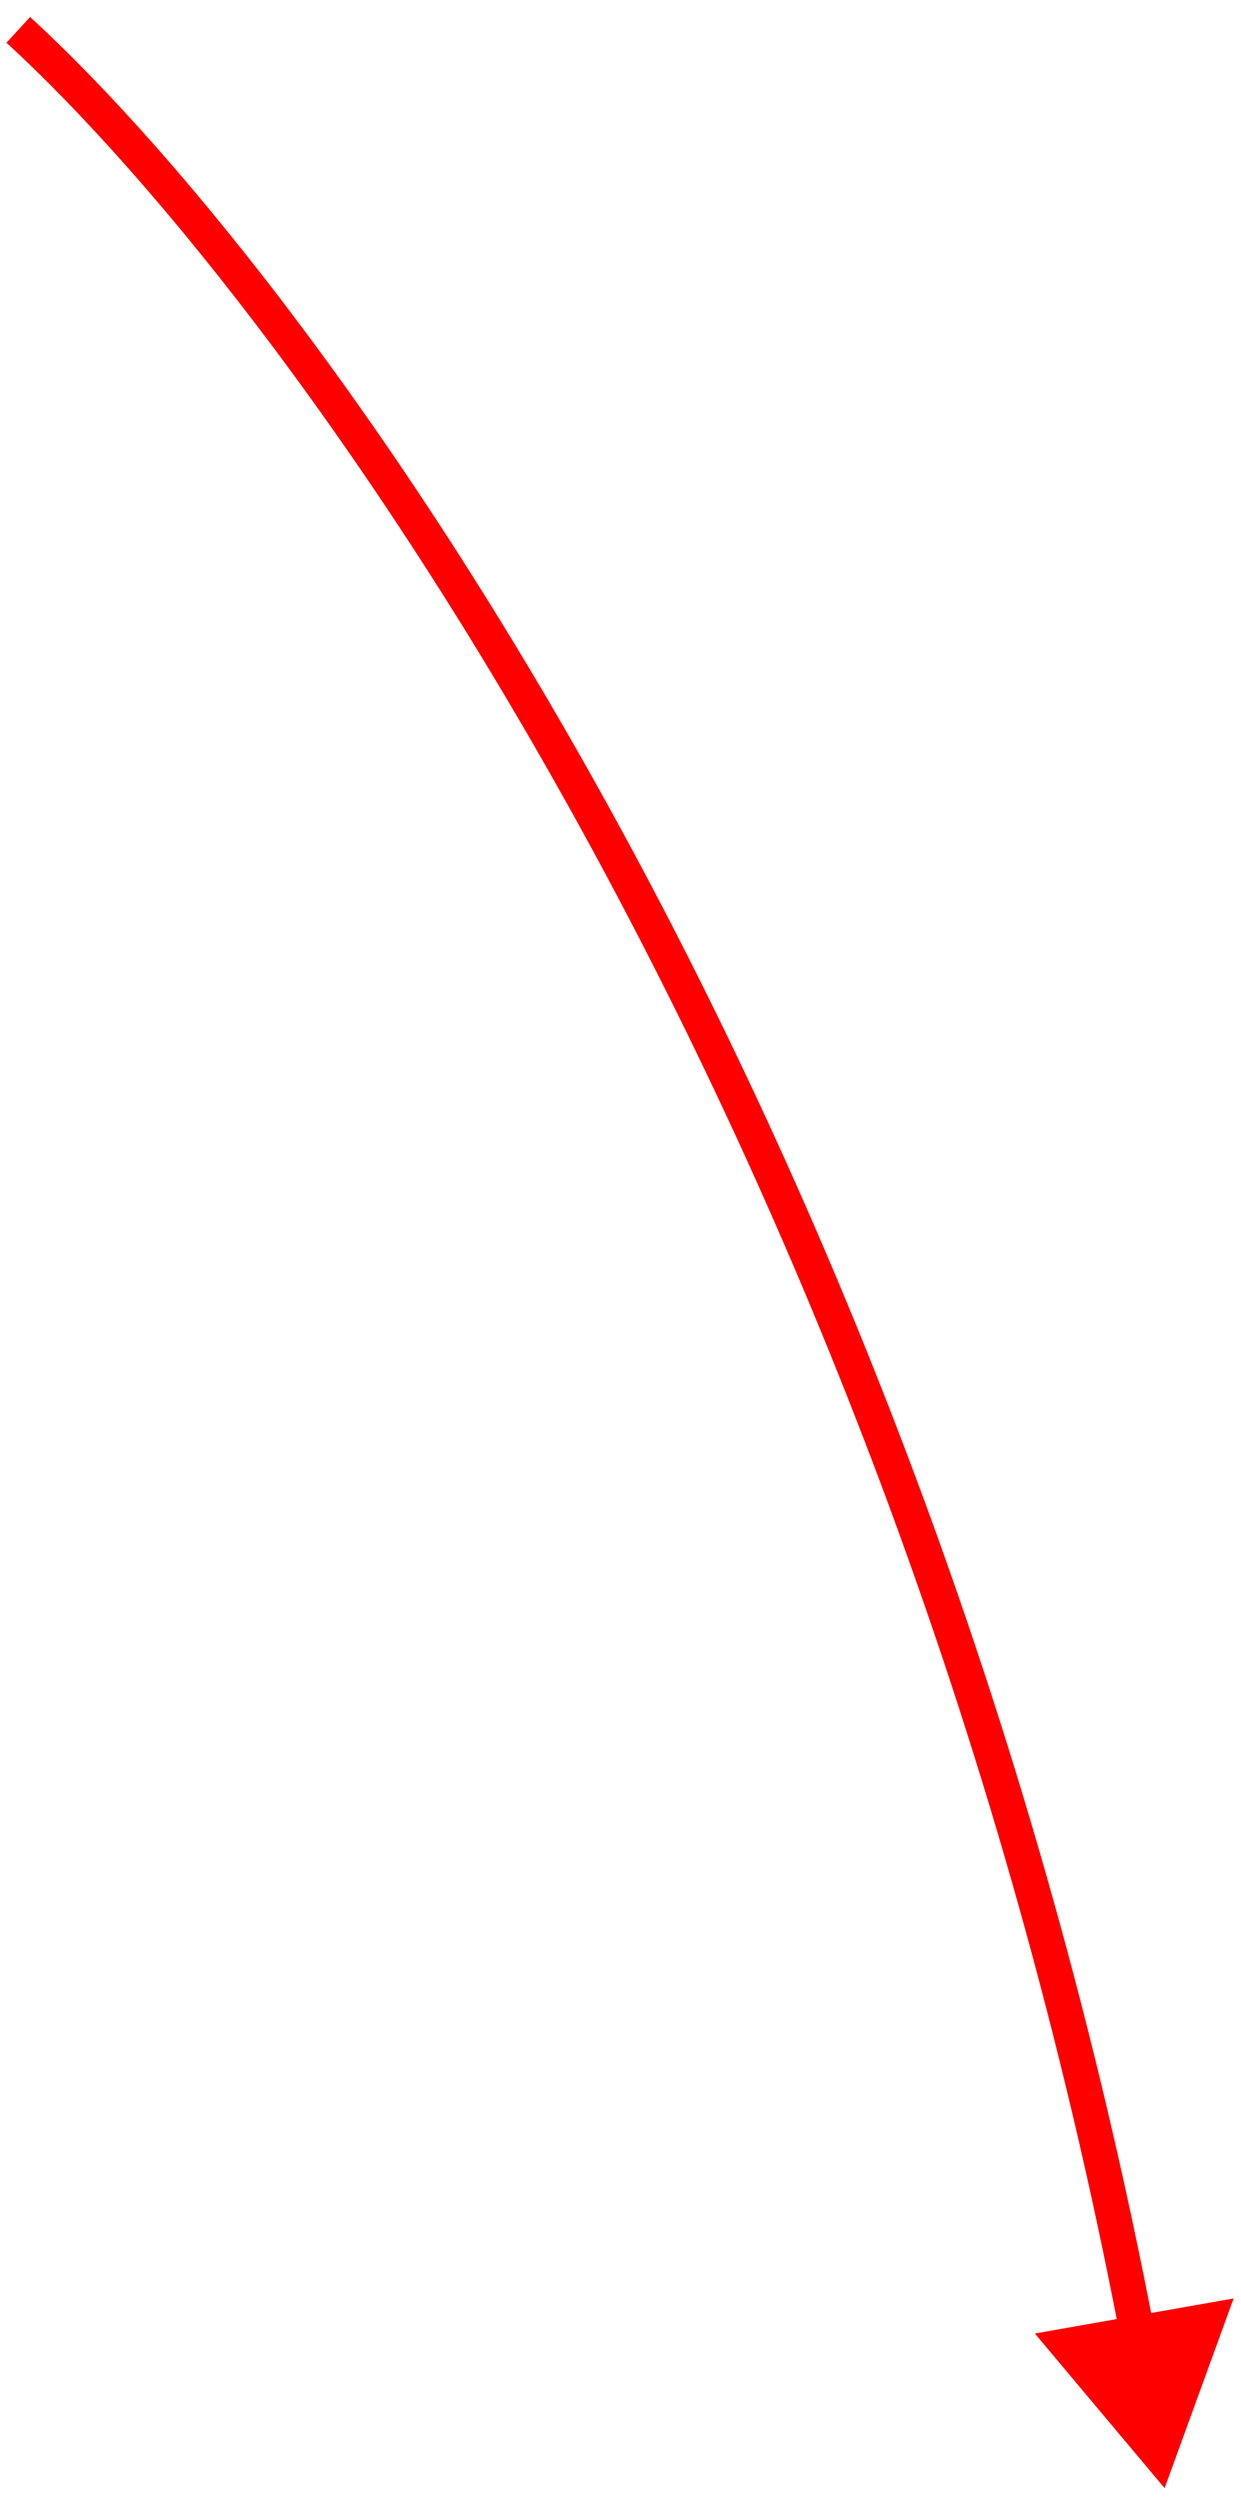 <svg width="71" height="143" viewBox="0 0 71 143" fill="none" xmlns="http://www.w3.org/2000/svg">
<path d="M66.629 142.317L70.577 131.466L59.206 133.472L66.629 142.317ZM0.369 2.445C17.515 18.175 50.987 65.351 64.082 133.637L66.046 133.26C52.876 64.581 19.204 17.011 1.721 0.971L0.369 2.445Z" fill="#FF0000"/>
</svg>
